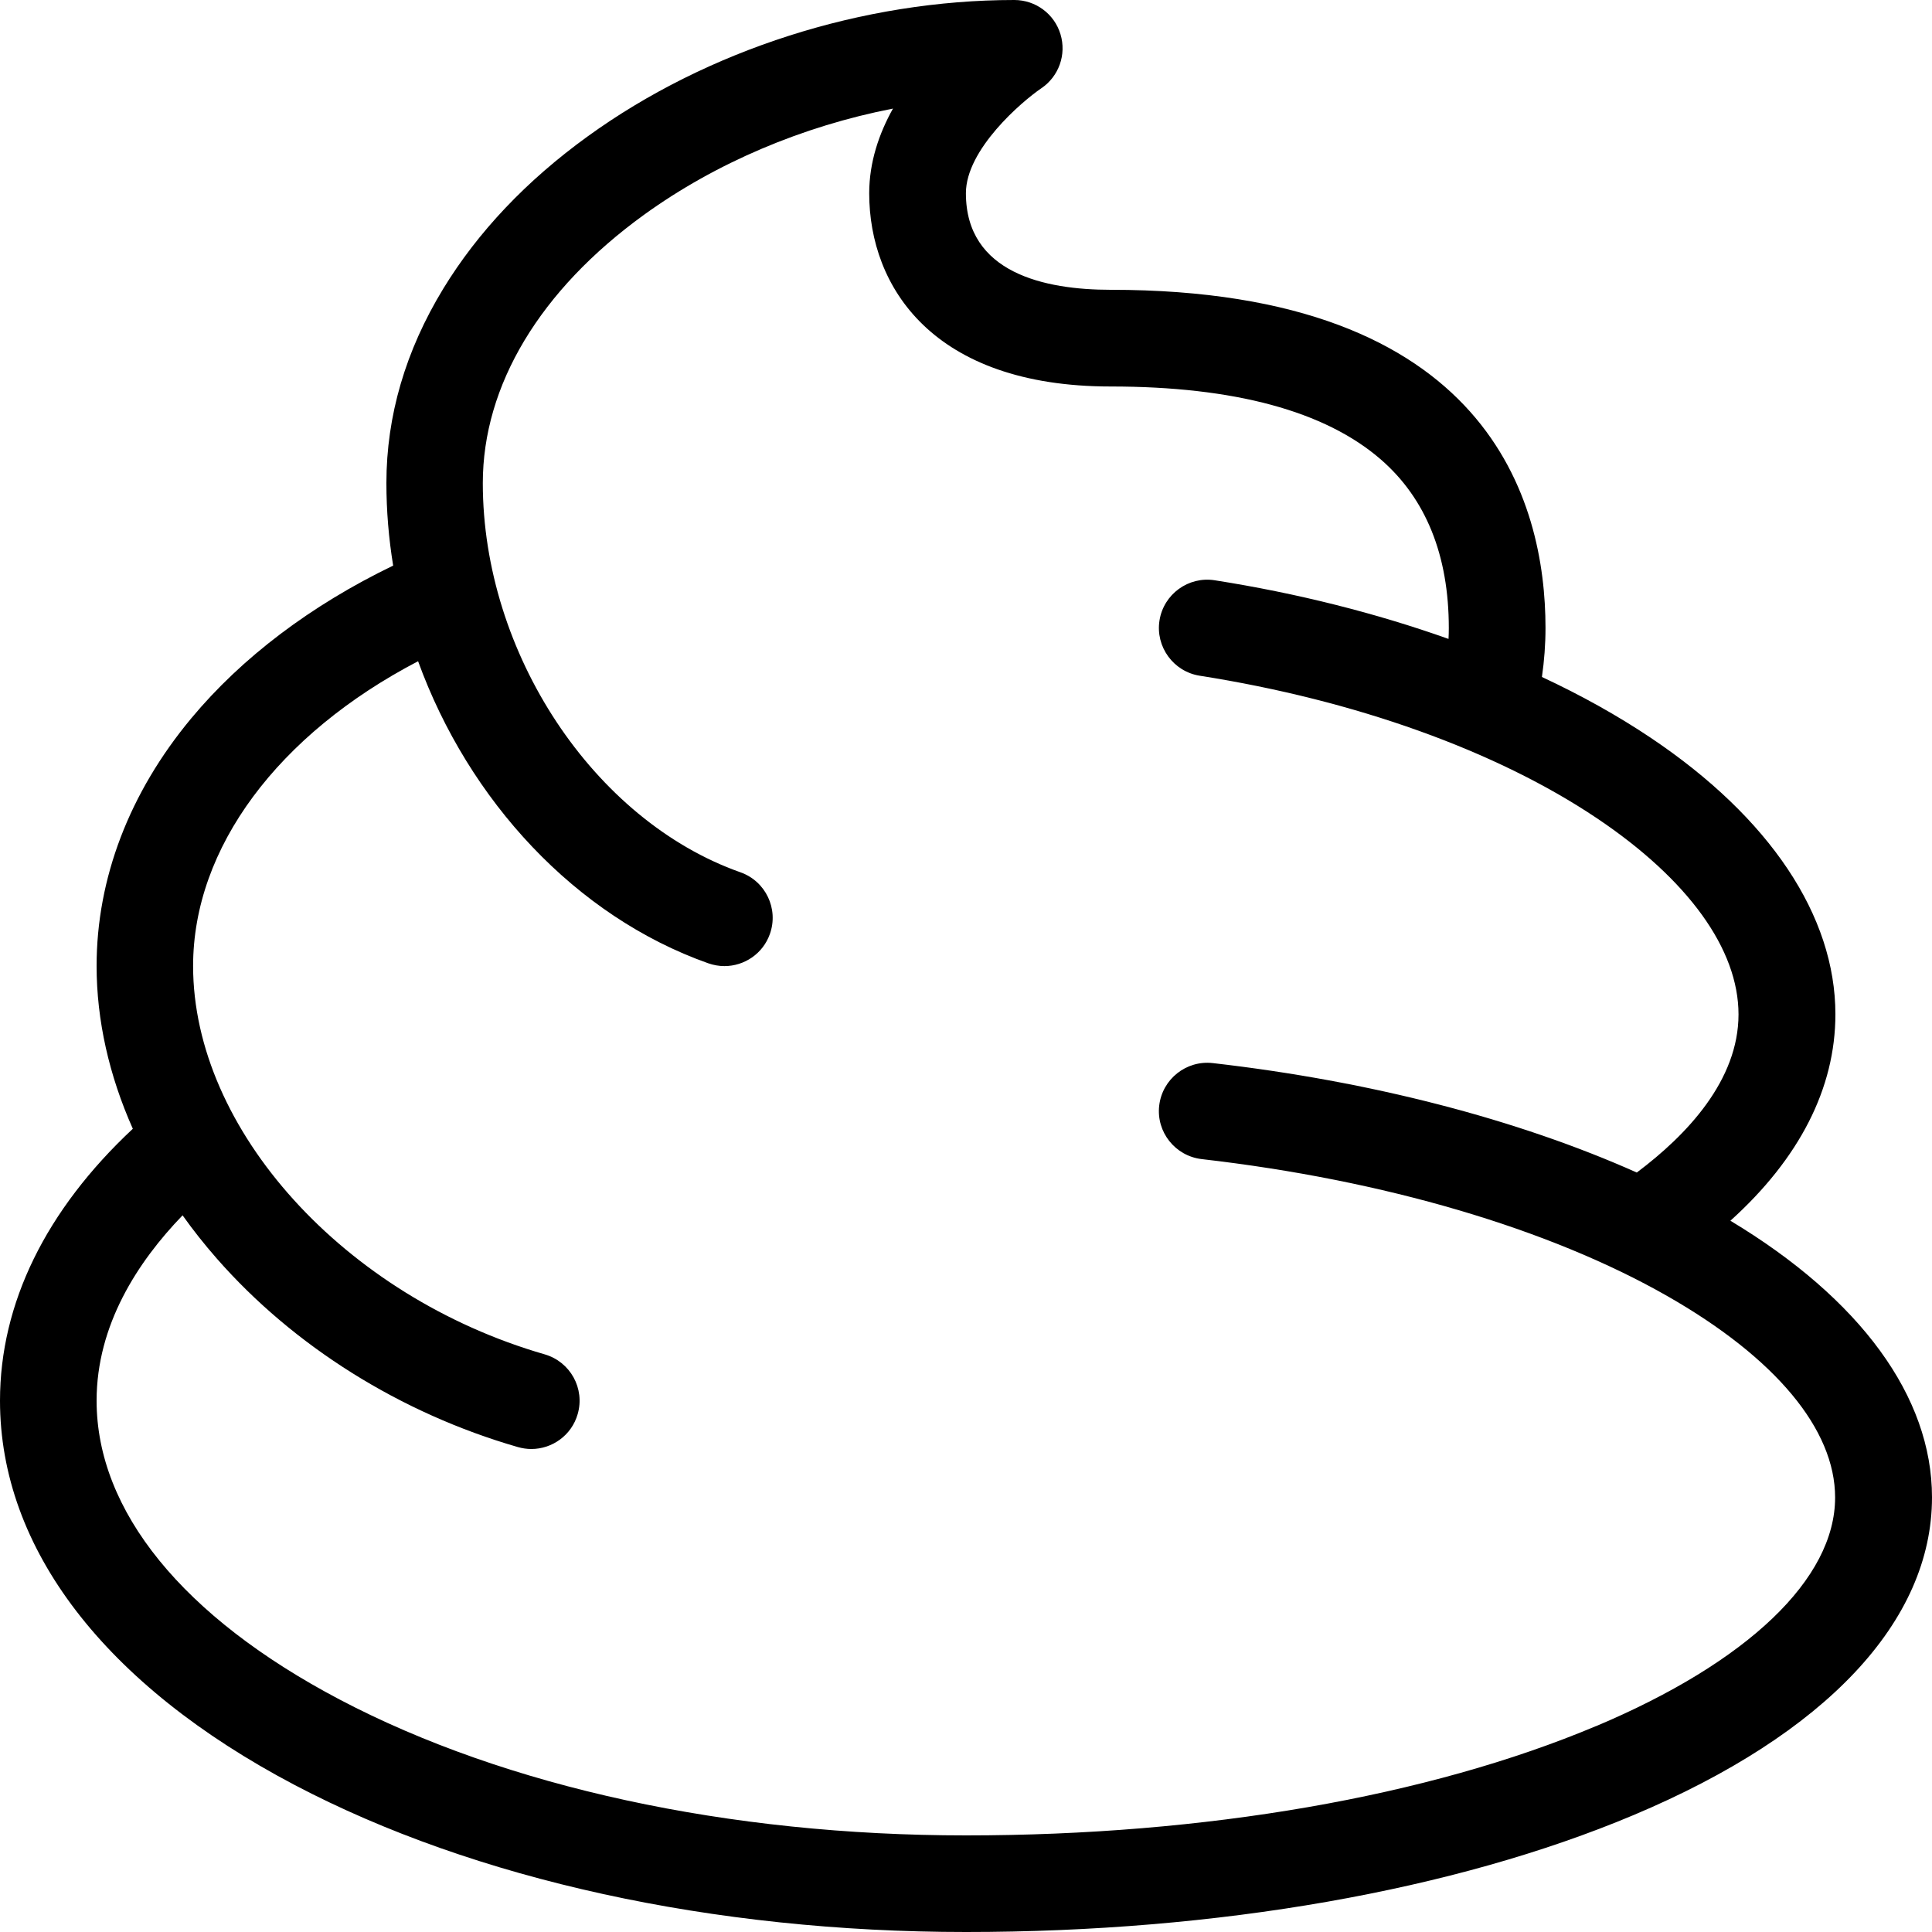 <?xml version="1.0" encoding="utf-8"?>
<!-- Generated by IcoMoon.io -->
<!DOCTYPE svg PUBLIC "-//W3C//DTD SVG 1.1//EN" "http://www.w3.org/Graphics/SVG/1.1/DTD/svg11.dtd">
<svg version="1.1" xmlns="http://www.w3.org/2000/svg" xmlns:xlink="http://www.w3.org/1999/xlink" width="20" height="20" viewBox="0 0 20 20">
<path d="M17.913 12.637c0.714-0.644 1.087-1.372 1.087-2.137 0-1.019-0.678-2.035-1.911-2.862-0.34-0.228-0.718-0.439-1.127-0.63 0.024-0.168 0.037-0.337 0.037-0.508 0-1.307-0.585-3.5-4.5-3.5-0.684 0-1.5-0.173-1.5-1 0-0.453 0.578-0.948 0.779-1.085 0.183-0.123 0.264-0.35 0.2-0.561s-0.258-0.354-0.478-0.354c-1.567 0-3.178 0.515-4.418 1.413-0.633 0.458-1.135 0.988-1.493 1.575-0.391 0.641-0.589 1.318-0.589 2.012 0 0.288 0.024 0.574 0.070 0.855-0.849 0.41-1.566 0.951-2.090 1.581-0.641 0.77-0.98 1.657-0.98 2.564 0 0.561 0.129 1.133 0.375 1.685-0.901 0.842-1.375 1.809-1.375 2.815 0 1.53 1.083 2.943 3.050 3.978 1.865 0.981 4.333 1.522 6.95 1.522 2.603 0 5.057-0.43 6.912-1.211 1.992-0.839 3.088-2.007 3.088-3.289 0-1.041-0.74-2.053-2.087-2.863zM16.523 17.868c-1.734 0.73-4.051 1.132-6.523 1.132-2.458 0-4.761-0.5-6.485-1.407-1.622-0.854-2.515-1.952-2.515-3.093 0-0.782 0.423-1.435 0.89-1.919 0.108 0.152 0.226 0.301 0.353 0.446 0.796 0.909 1.904 1.603 3.118 1.953 0.046 0.013 0.093 0.020 0.139 0.020 0.217 0 0.417-0.142 0.48-0.361 0.077-0.265-0.076-0.542-0.342-0.619-2.074-0.599-3.639-2.327-3.639-4.020 0-1.224 0.88-2.399 2.329-3.155 0.524 1.443 1.63 2.641 3.004 3.127 0.055 0.019 0.111 0.029 0.167 0.029 0.206 0 0.399-0.128 0.471-0.333 0.092-0.26-0.044-0.546-0.305-0.638-1.52-0.537-2.667-2.269-2.667-4.029 0-1.012 0.592-1.998 1.668-2.777 0.744-0.538 1.643-0.918 2.578-1.1-0.144 0.258-0.246 0.554-0.246 0.877 0 0.967 0.657 2 2.5 2 1.278 0 2.219 0.254 2.797 0.756 0.466 0.405 0.703 0.992 0.703 1.744 0 0.038-0.001 0.075-0.003 0.113-0.748-0.266-1.566-0.473-2.42-0.607-0.273-0.043-0.529 0.144-0.572 0.416s0.144 0.529 0.416 0.572c1.611 0.253 3.071 0.777 4.11 1.474 0.947 0.635 1.468 1.357 1.468 2.032 0 0.68-0.53 1.245-1.053 1.637-1.232-0.55-2.755-0.946-4.39-1.133-0.274-0.031-0.522 0.166-0.554 0.44s0.166 0.522 0.44 0.554c1.886 0.216 3.598 0.72 4.822 1.419 1.119 0.639 1.735 1.379 1.735 2.084 0 0.842-0.903 1.705-2.477 2.368z" fill="#000000"></path>
</svg>
